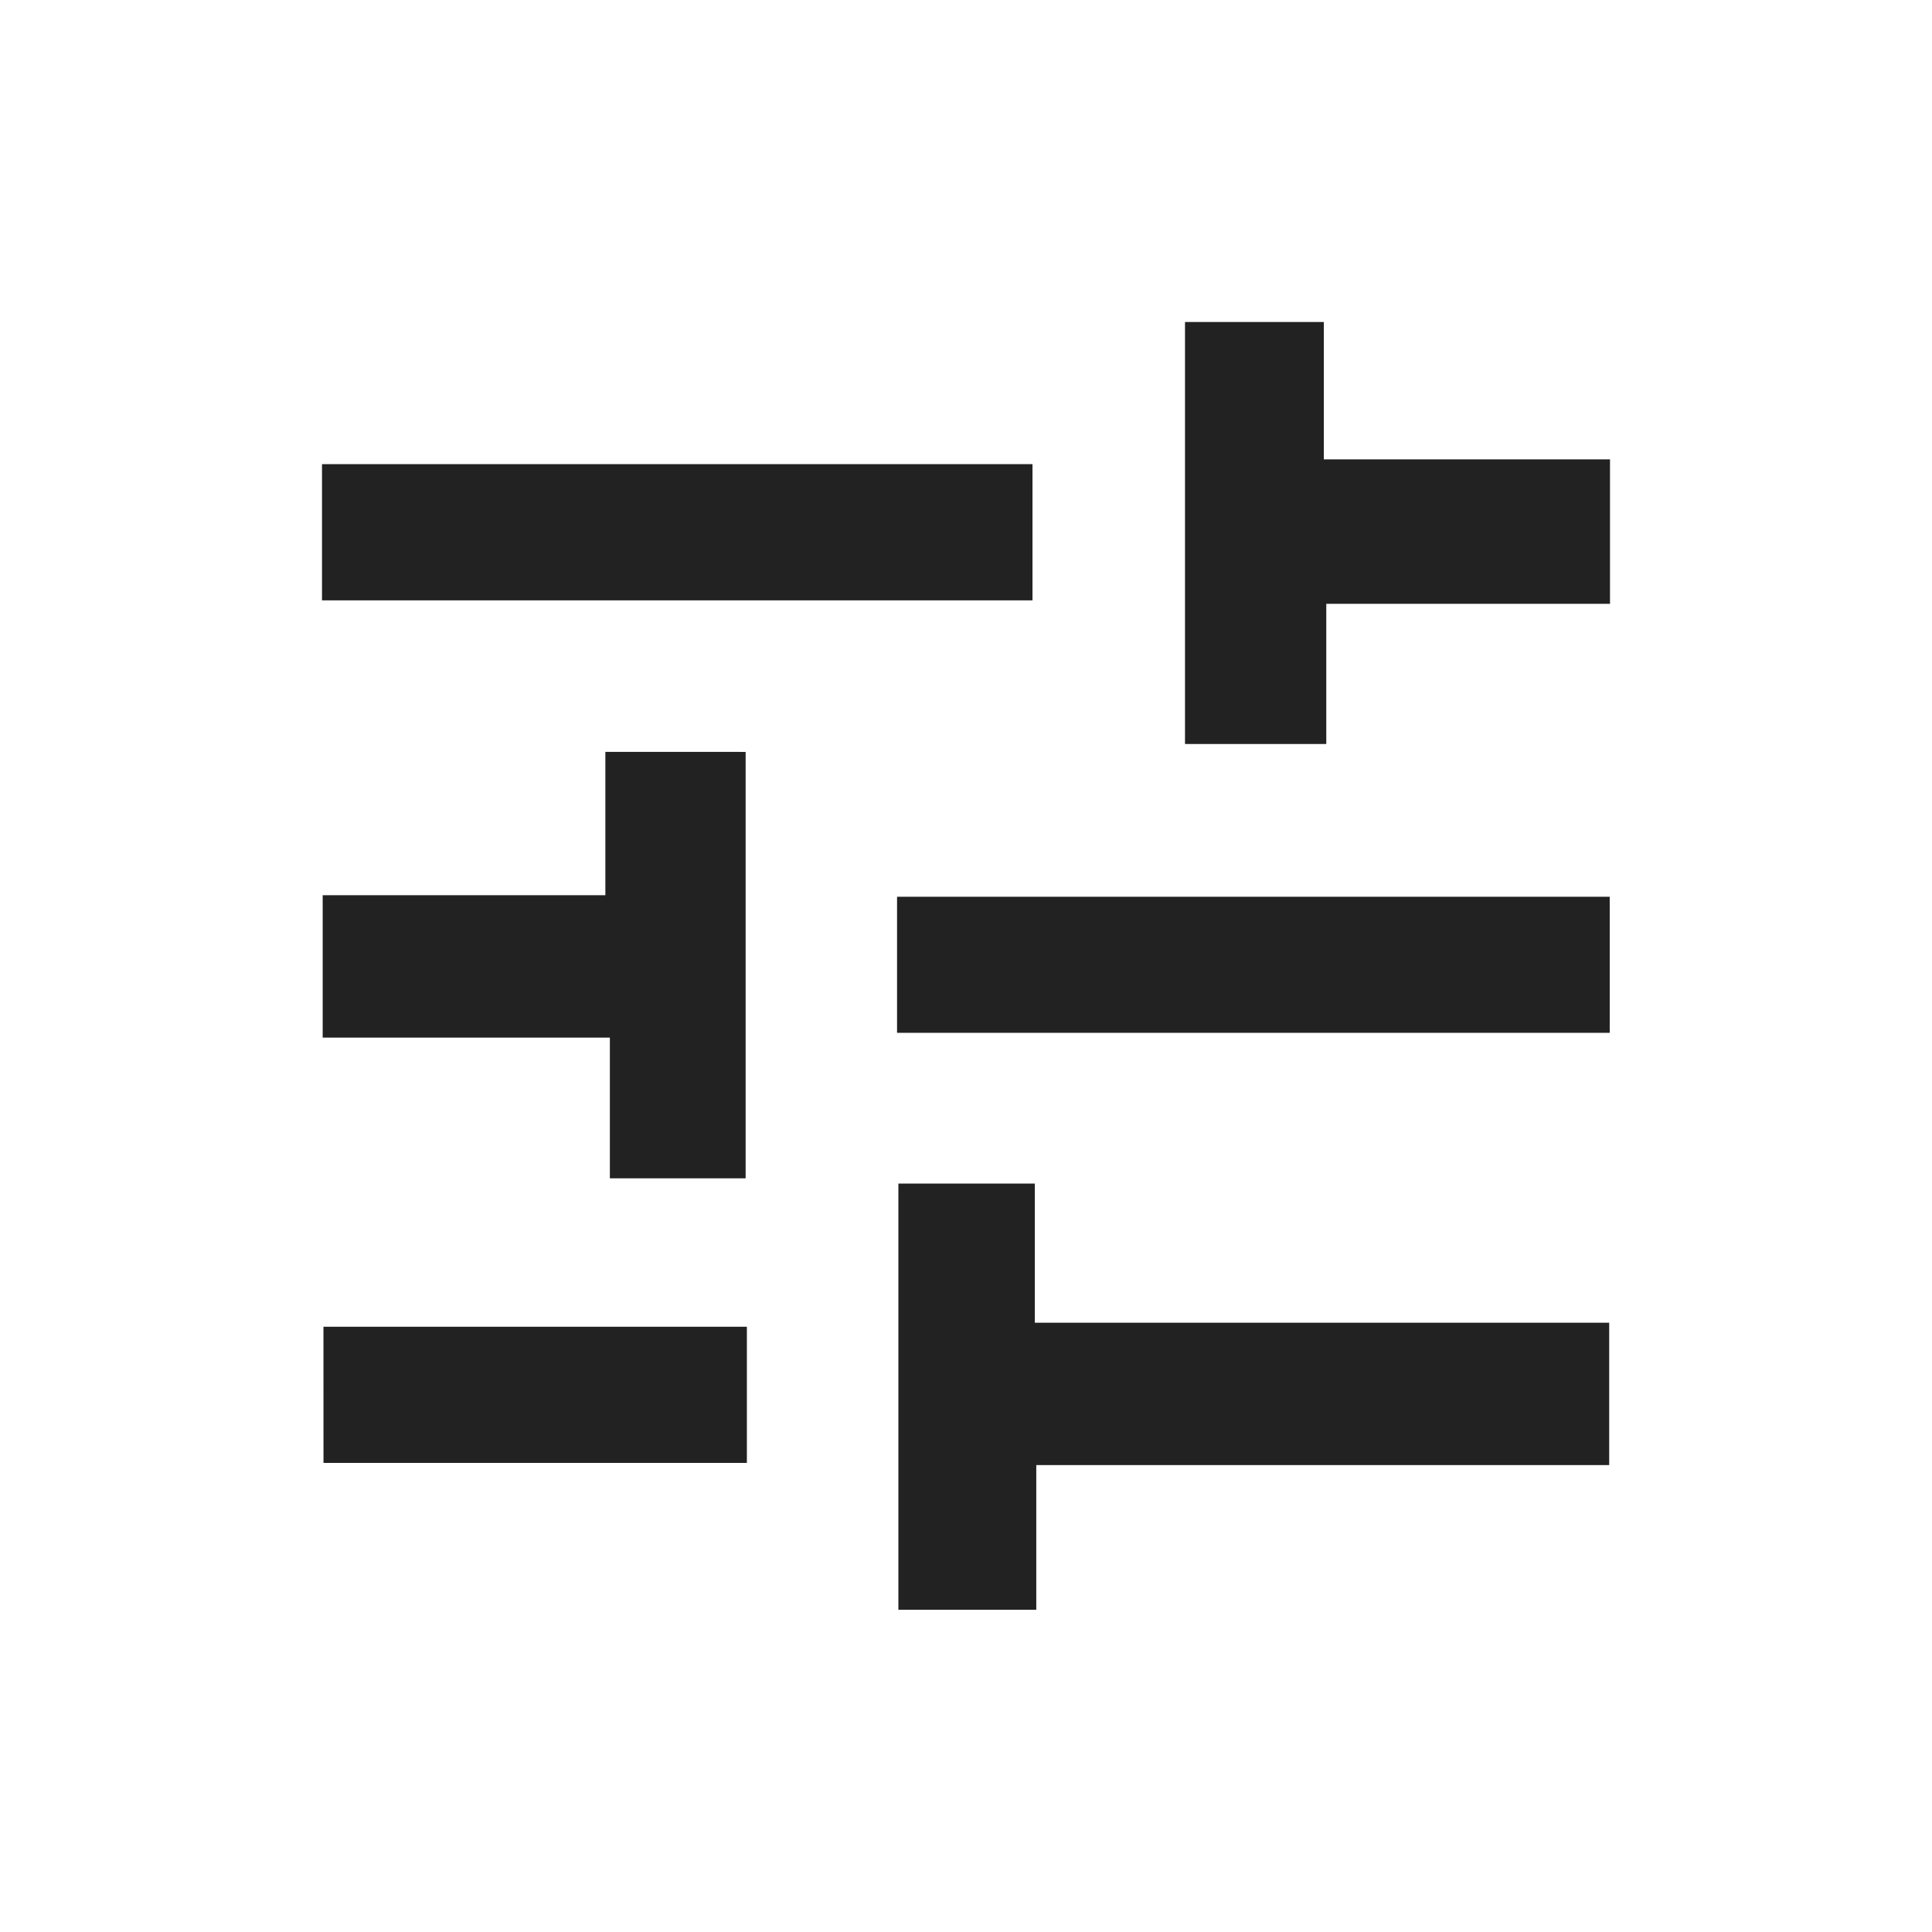 <svg width="48" height="48" viewBox="0 0 48 48" xmlns="http://www.w3.org/2000/svg">
    <g fill="#222" fill-rule="evenodd">
        <path d="M22.32 29.406v10.587h3.426V36.4H39.98v-3.537H25.71v-3.458zM29.441 8v10.485h3.51v-3.483H40v-3.59h-7.11V8zM8 14.916h17.652v-3.384H8zM15.04 18.68v3.561H8.017v3.538h7.135v3.496h3.373V18.681zM22.287 25.66h17.706v-3.38H22.287zM8.037 36.346h10.519v-3.384H8.036z"/>
    </g>
</svg>
